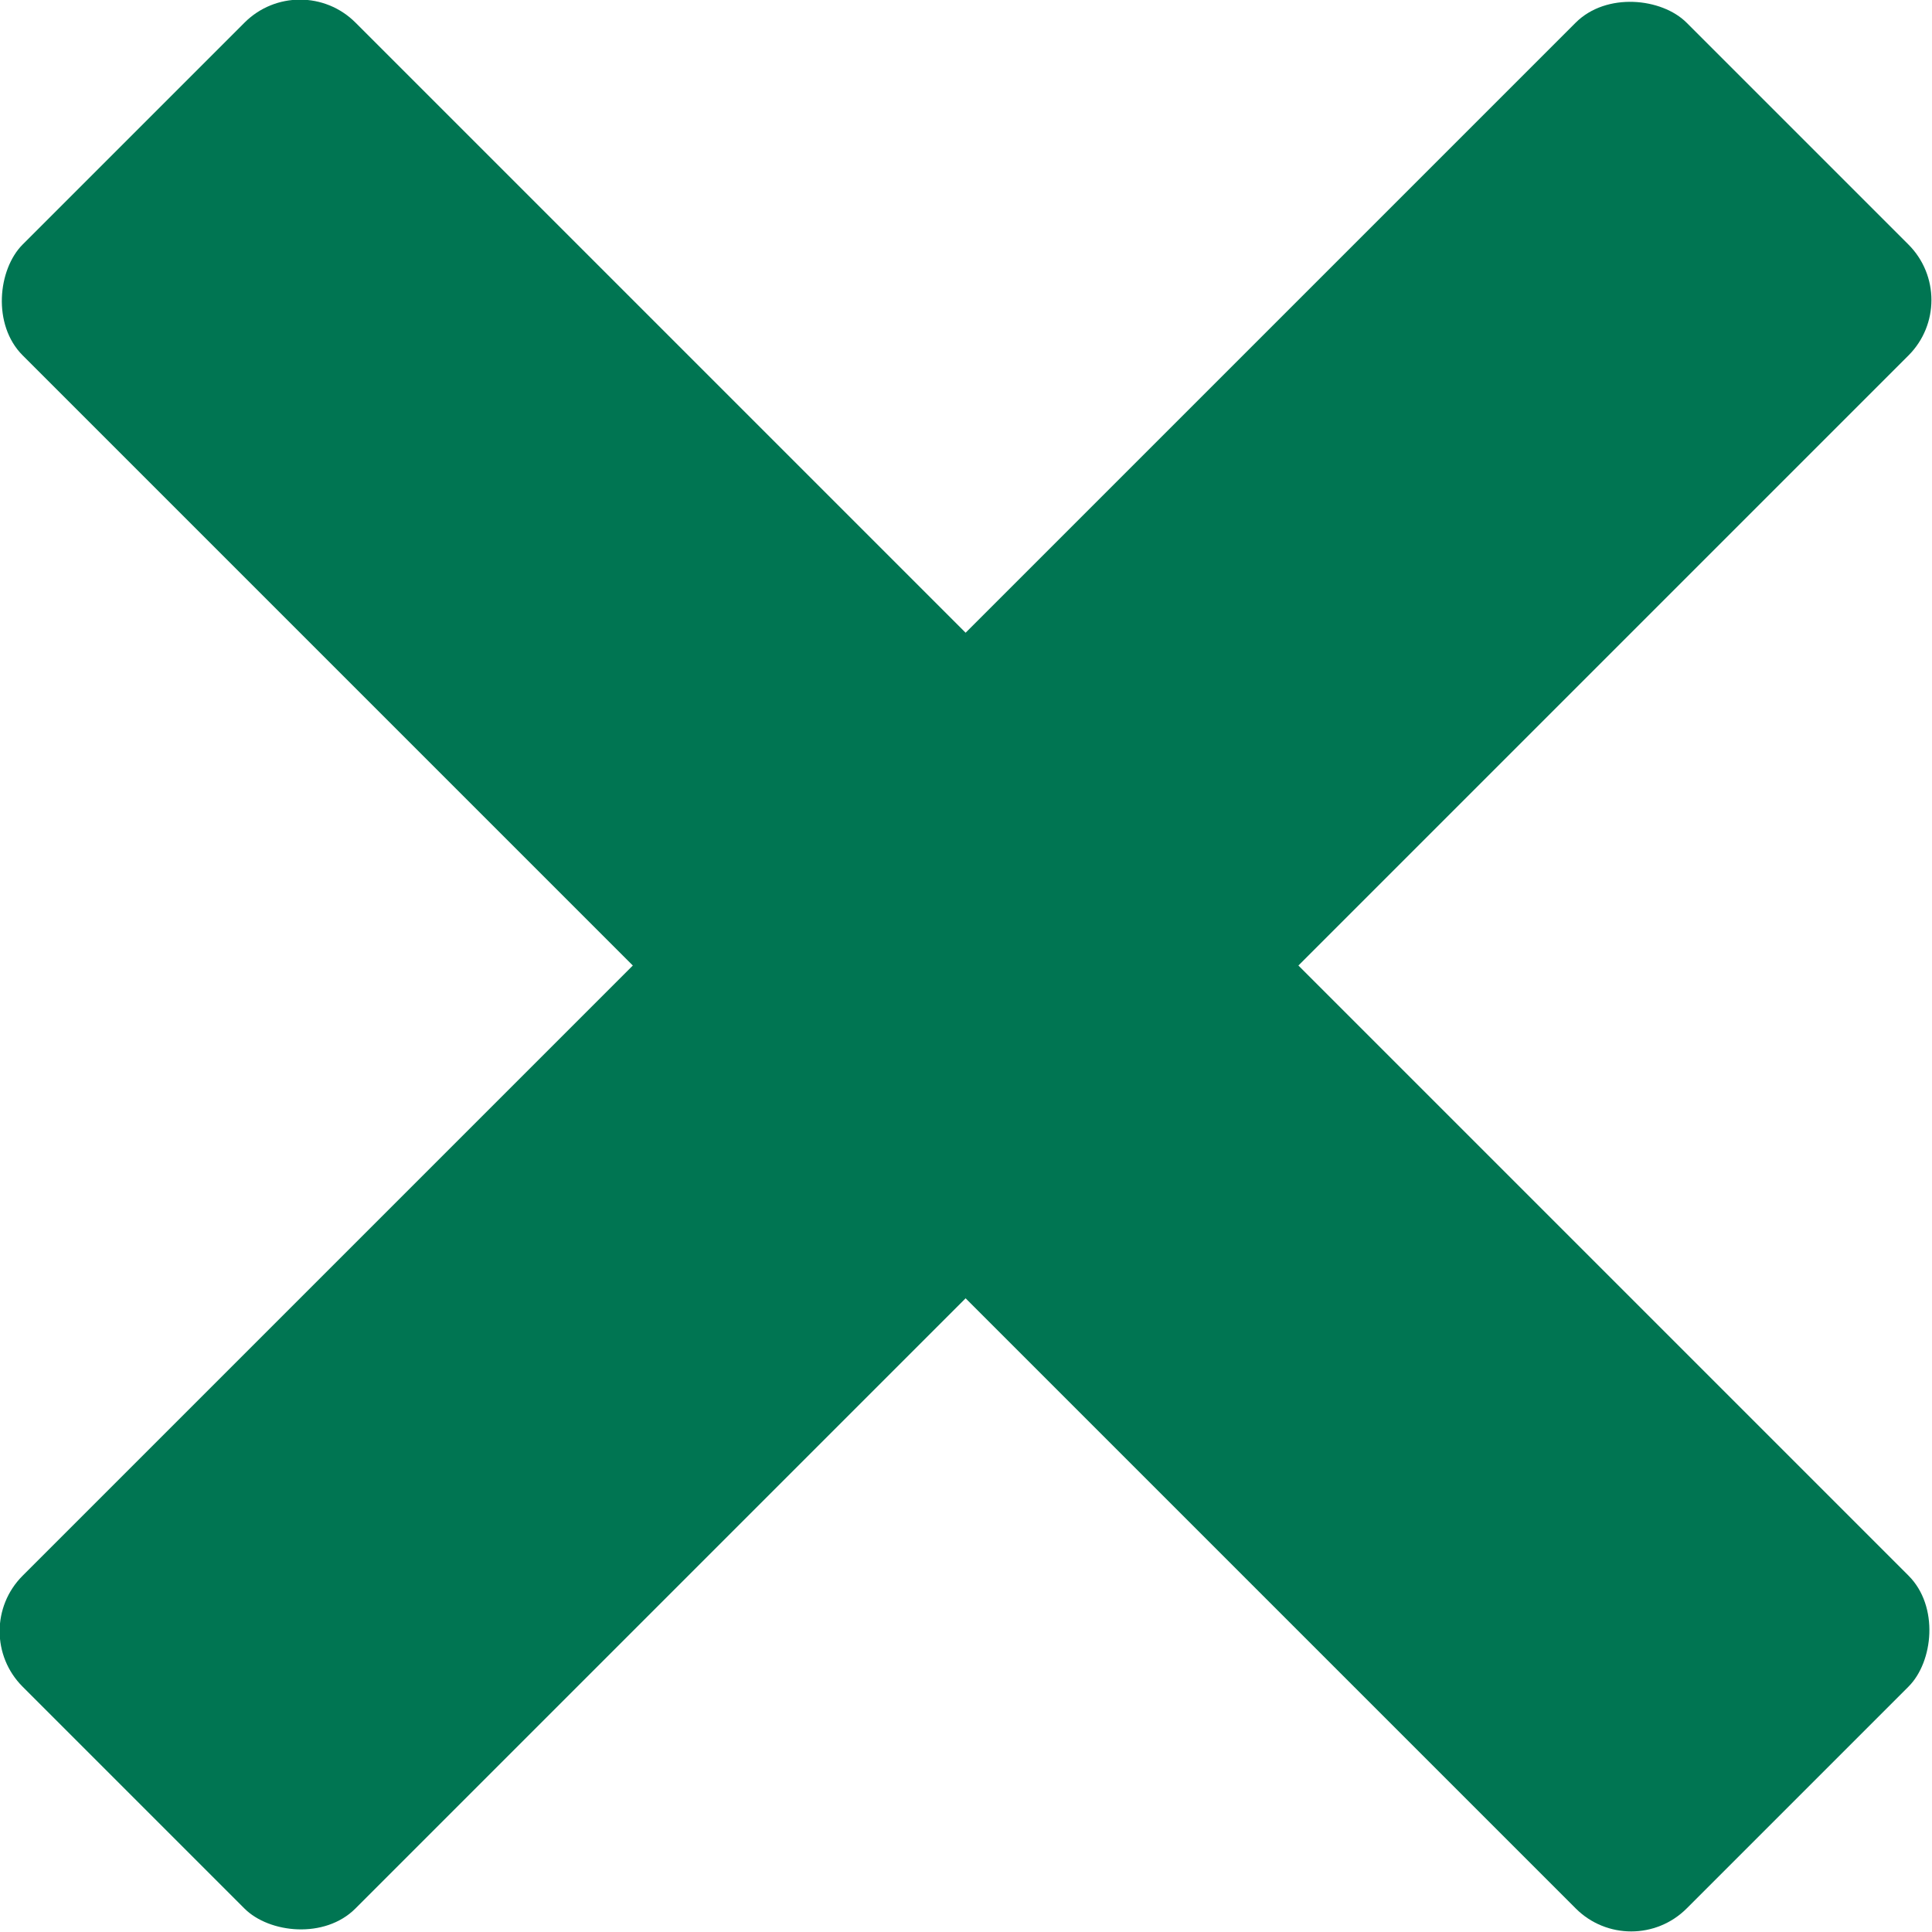 <svg xmlns="http://www.w3.org/2000/svg" viewBox="0 0 24.63 24.63"><defs><style>.cls-1{fill:#007552;}</style></defs><title>close</title><g id="圖層_2" data-name="圖層 2"><g id="圖層_3" data-name="圖層 3"><rect class="cls-1" x="-2.69" y="9.31" width="30" height="6" rx="1" transform="translate(-5.1 12.31) rotate(-45)"/><rect class="cls-1" x="-2.69" y="9.31" width="30" height="6" rx="1" transform="translate(12.31 -5.1) rotate(45)"/></g></g></svg>
